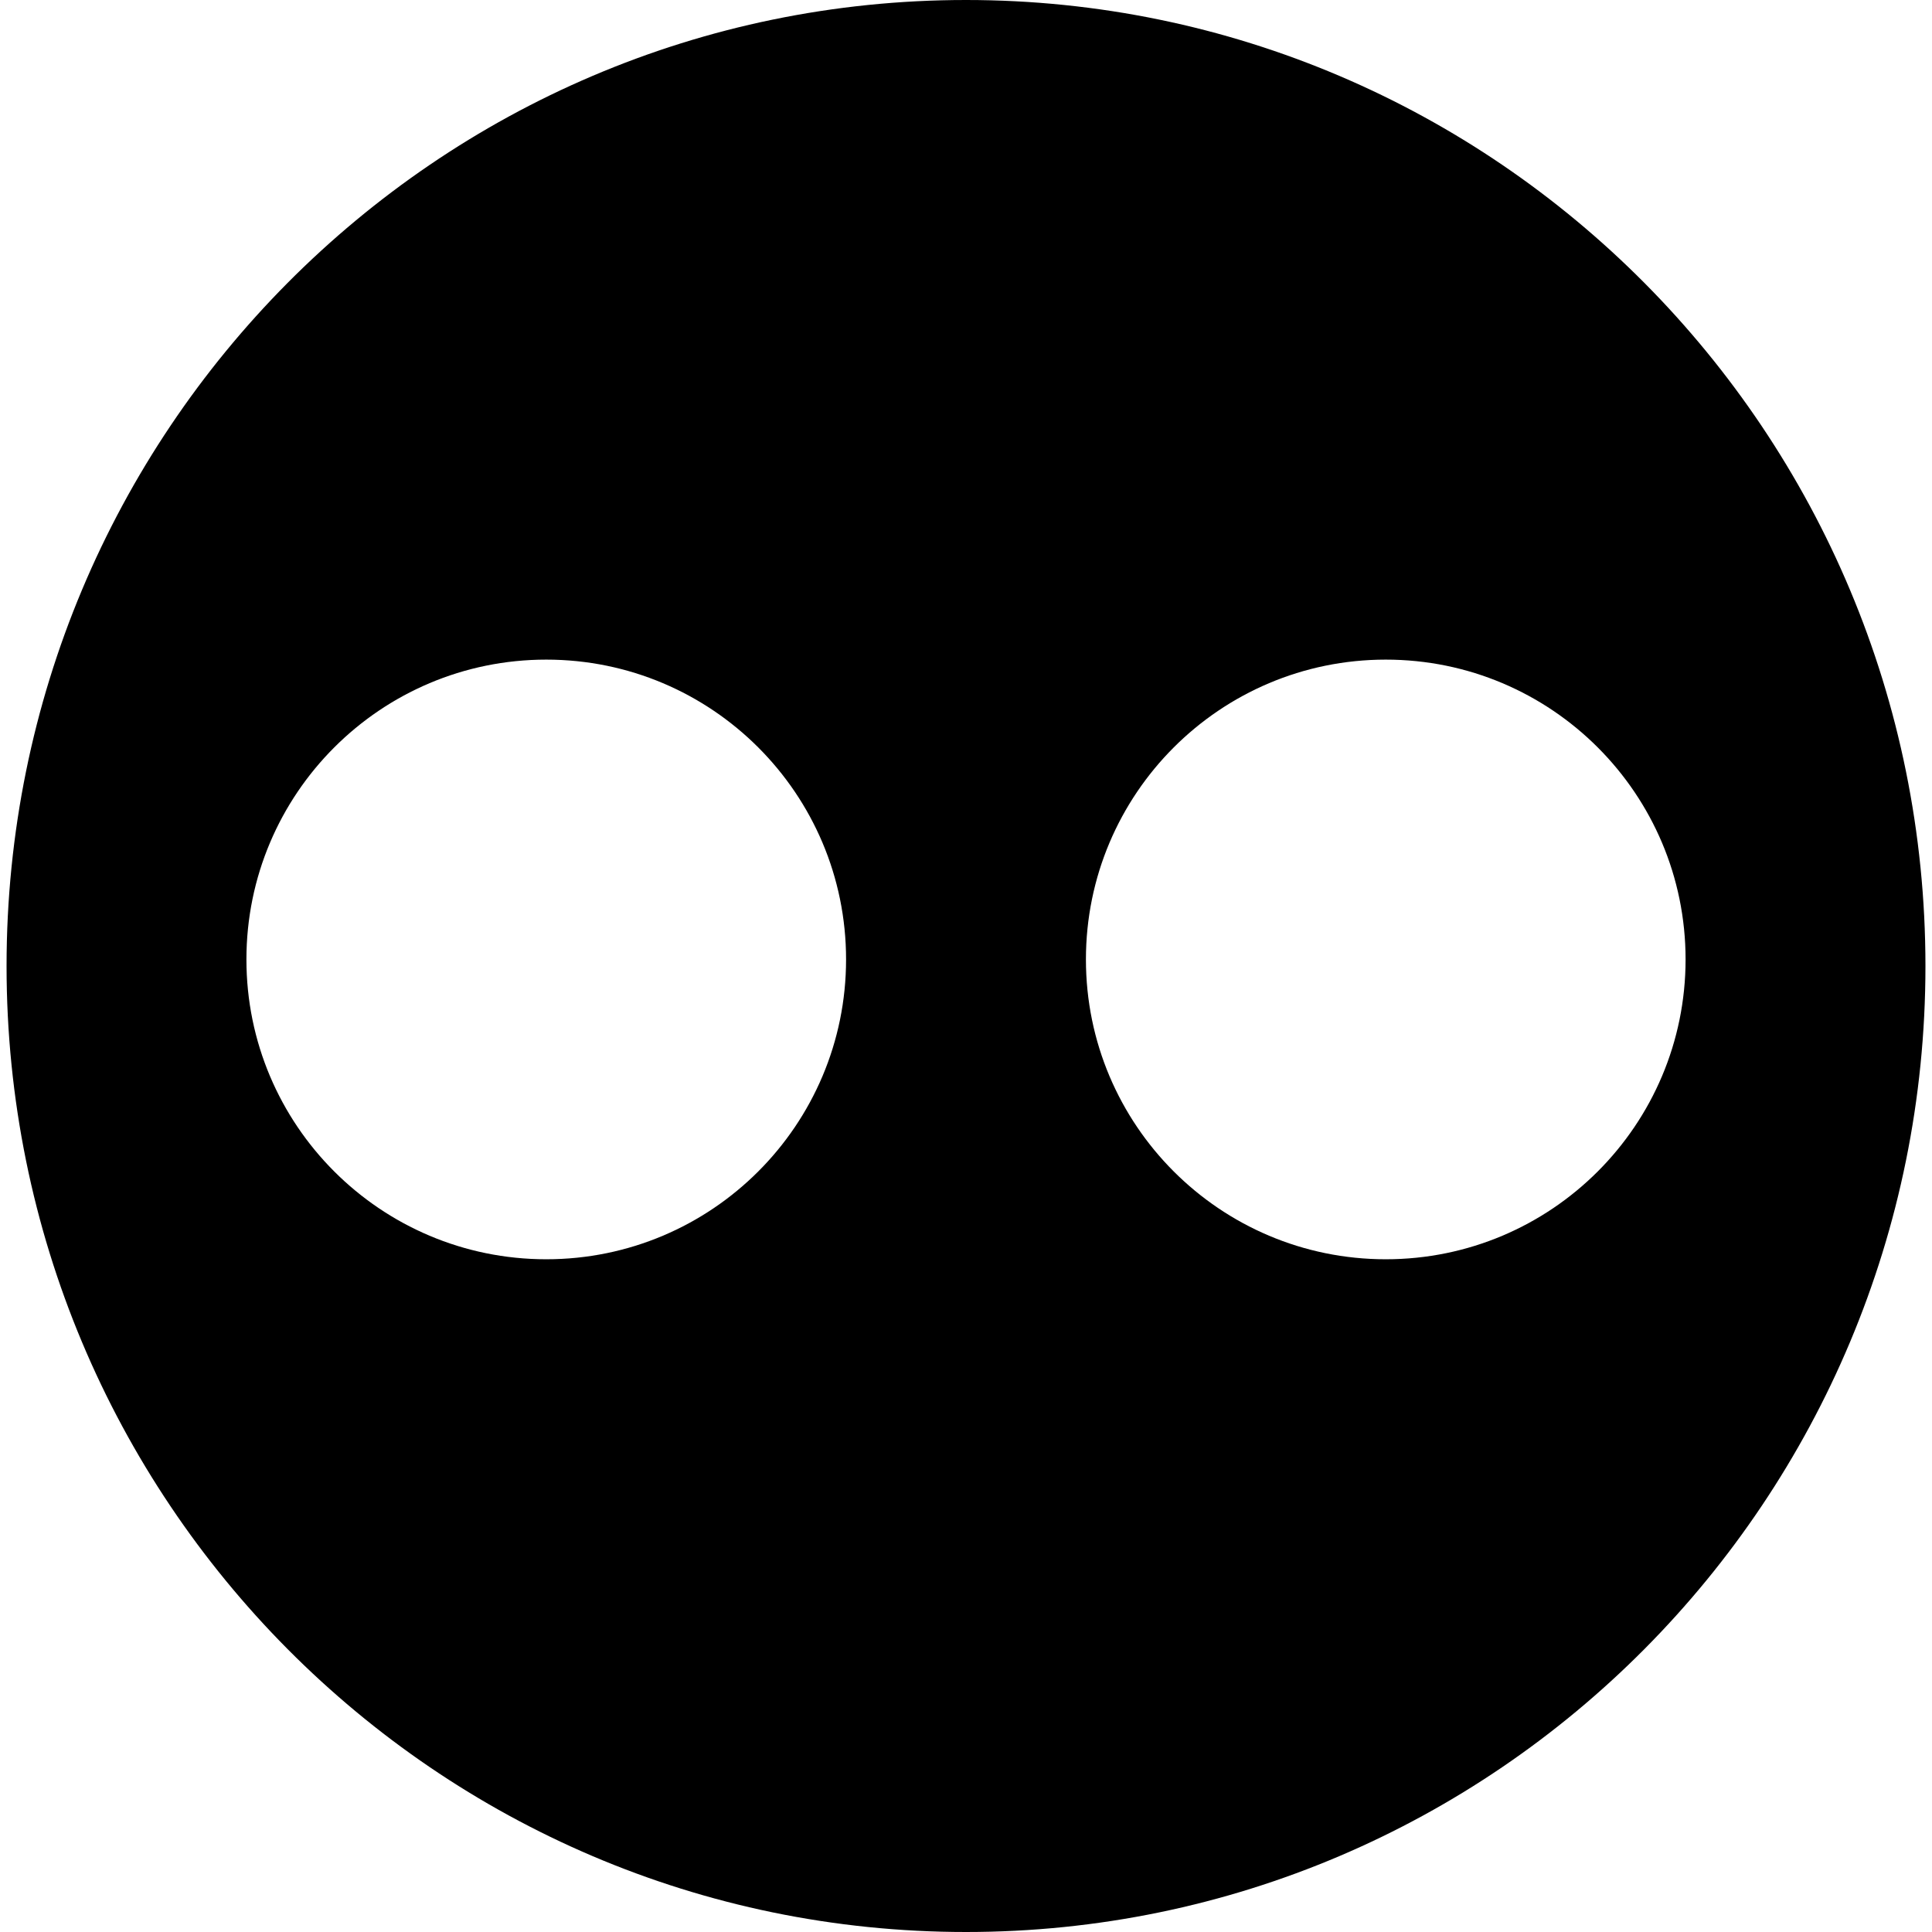 <?xml version="1.0" encoding="iso-8859-1"?>
<!-- Generator: Adobe Illustrator 16.0.0, SVG Export Plug-In . SVG Version: 6.00 Build 0)  -->
<!DOCTYPE svg PUBLIC "-//W3C//DTD SVG 1.1//EN" "http://www.w3.org/Graphics/SVG/1.1/DTD/svg11.dtd">
<svg version="1.1" id="Capa_1" xmlns="http://www.w3.org/2000/svg" xmlns:xlink="http://www.w3.org/1999/xlink" x="0px" y="0px"
	 width="536.979px" height="536.979px" viewBox="0 0 536.979 536.979" style="enable-background:new 0 0 536.979 536.979;"
	 xml:space="preserve">
<g>
	<path d="M268.489,0C121.213,0,1.823,120.207,1.823,268.49s119.391,268.489,266.667,268.489
		c147.275,0,266.667-120.206,266.667-268.489S415.765,0,268.489,0z M151.823,350c-46.024,0-83.333-37.31-83.333-83.333
		c0-46.024,37.309-83.333,83.333-83.333c46.024,0,83.333,37.309,83.333,83.333C235.156,312.691,197.847,350,151.823,350z
		 M385.156,350c-46.024,0-83.334-37.31-83.334-83.333c0-46.024,37.31-83.333,83.334-83.333s83.333,37.309,83.333,83.333
		C468.489,312.691,431.181,350,385.156,350z"/>
</g>
<g>
</g>
<g>
</g>
<g>
</g>
<g>
</g>
<g>
</g>
<g>
</g>
<g>
</g>
<g>
</g>
<g>
</g>
<g>
</g>
<g>
</g>
<g>
</g>
<g>
</g>
<g>
</g>
<g>
</g>
</svg>
